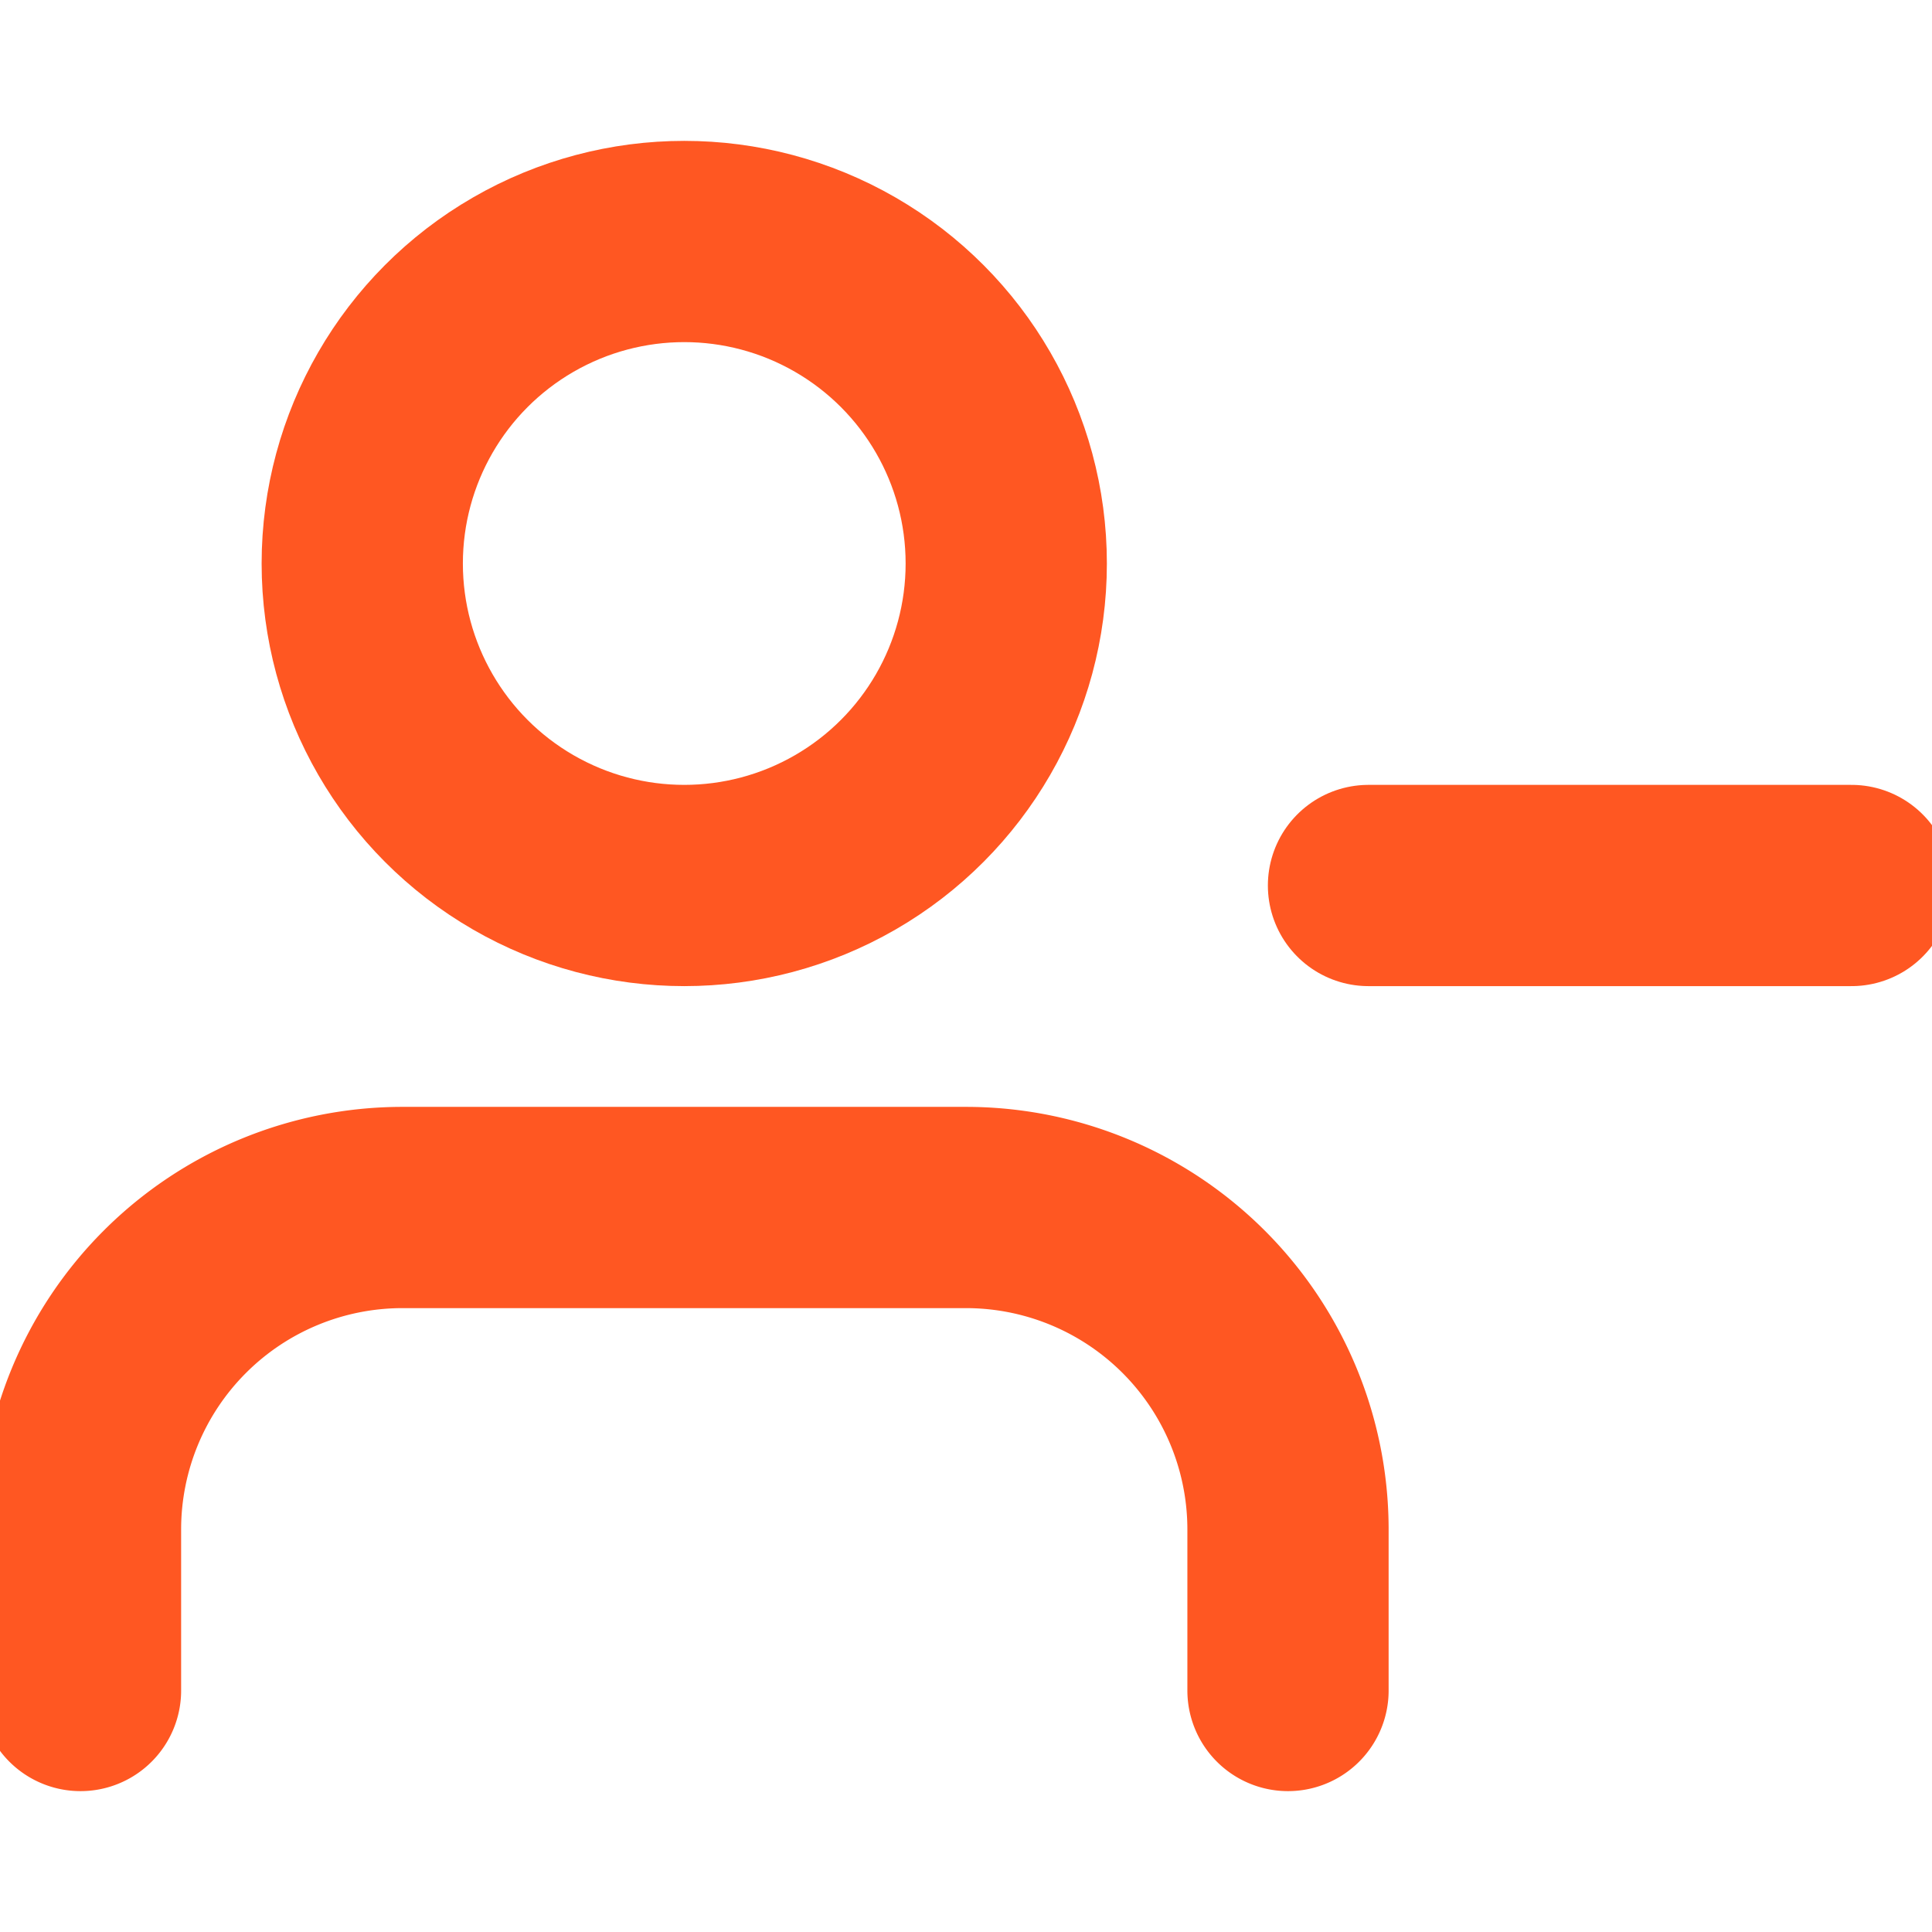 <svg xmlns="http://www.w3.org/2000/svg" width="64" height="64" viewBox="0 0 24 24" fill="none" stroke="#FF5722" stroke-width="2.5" stroke-linecap="round" stroke-linejoin="round" class="feather feather-user-minus"><path d="M16 21v-2a4 4 0 0 0-4-4H5a4 4 0 0 0-4 4v2"></path><circle cx="8.5" cy="7" r="4"></circle><line x1="23" y1="11" x2="17" y2="11"></line></svg>
